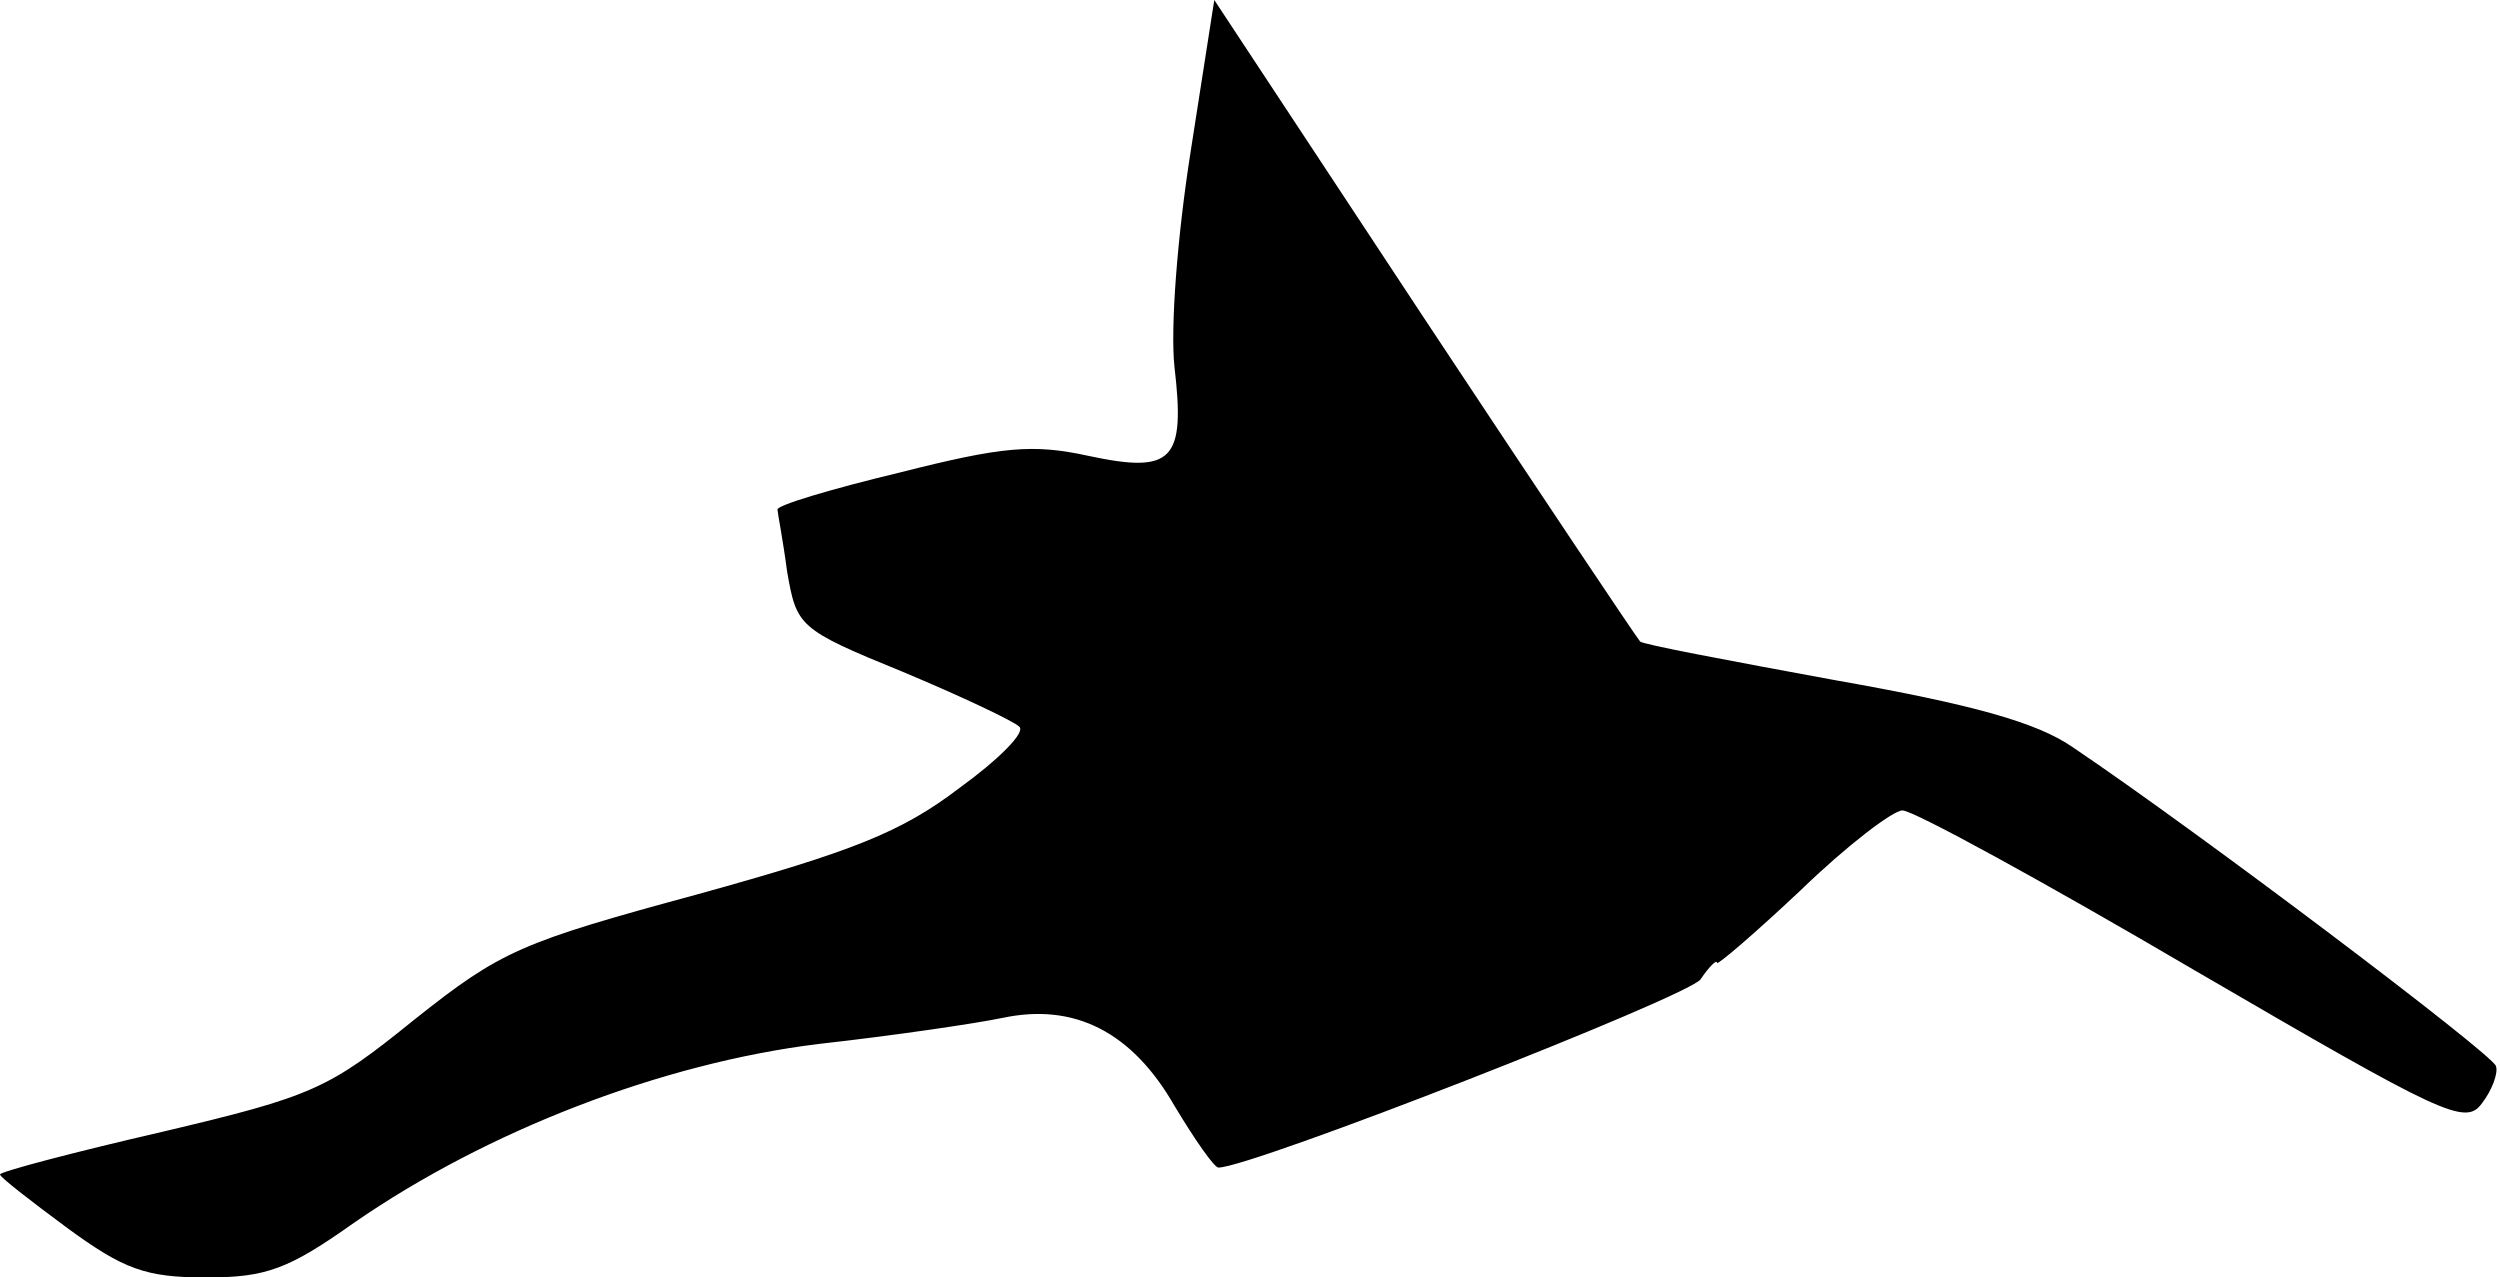 <?xml version="1.0" standalone="no"?>
<!DOCTYPE svg PUBLIC "-//W3C//DTD SVG 20010904//EN"
 "http://www.w3.org/TR/2001/REC-SVG-20010904/DTD/svg10.dtd">
<svg version="1.0" xmlns="http://www.w3.org/2000/svg"
 width="182pt" height="93pt" viewBox="0 0 182 93"
 preserveAspectRatio="xMidYMid meet">
<g transform="translate(0,93) scale(0.1,-0.1)"
fill="#000000" stroke="none">
<path fill="#000000" stroke="none" d="M867 821 c-10 -63 -15 -130 -12 -158 8
-68 -1 -78 -62 -65 -41 9 -63 7 -138 -12 -50 -12 -90 -24 -89 -27 0 -2 4 -22
7 -45 7 -40 8 -42 84 -73 43 -18 81 -36 85 -40 5 -4 -15 -24 -44 -45 -42 -32
-78 -46 -190 -77 -129 -35 -143 -41 -206 -91 -63 -51 -74 -56 -184 -82 -65
-15 -118 -29 -118 -31 0 -2 22 -19 49 -39 41 -30 57 -36 101 -36 44 0 60 6
108 40 97 67 224 116 338 130 54 6 115 15 134 19 52 11 94 -10 125 -64 15 -25
29 -45 32 -45 24 0 341 124 351 137 6 9 12 15 12 12 0 -2 27 21 61 53 33 32
67 58 74 58 8 0 103 -52 212 -116 182 -106 198 -114 210 -97 7 9 12 22 10 27
-3 9 -216 170 -308 232 -26 18 -72 31 -174 49 -76 14 -140 26 -141 28 -2 2
-73 108 -157 235 l-153 232 -17 -109z"/>
</g>
</svg>
